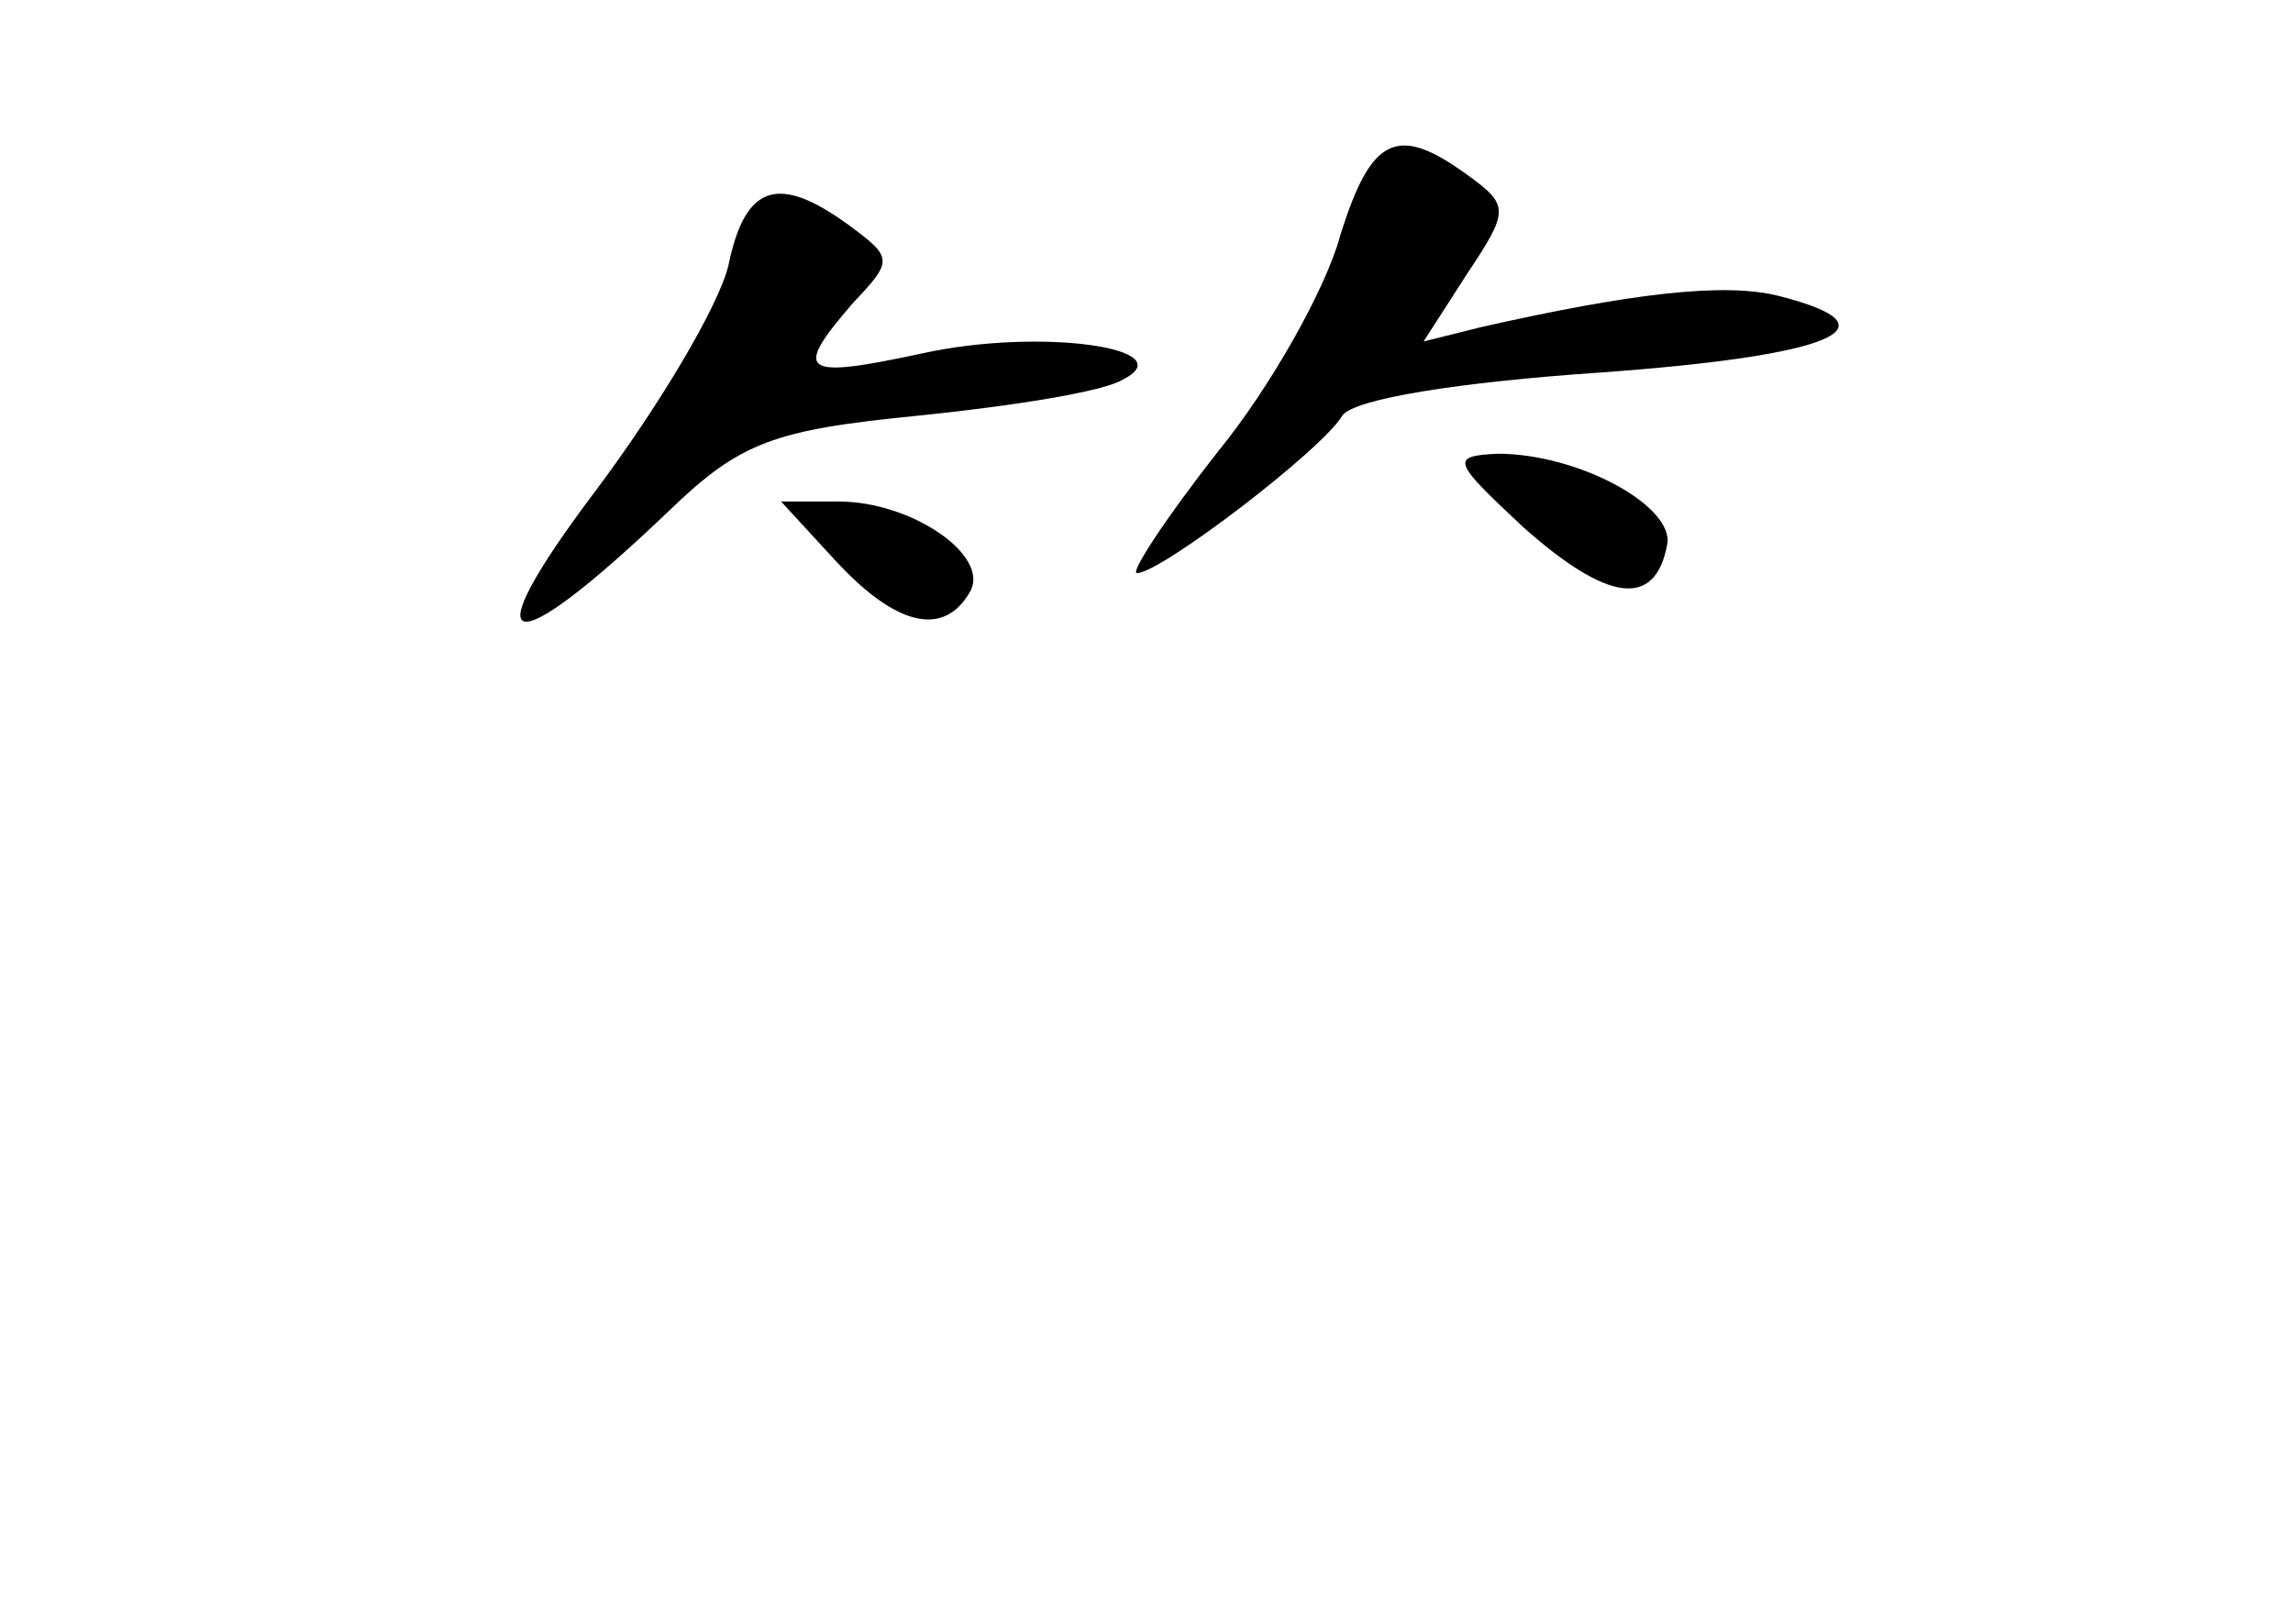 <?xml version="1.0" standalone="no"?>
<!DOCTYPE svg PUBLIC "-//W3C//DTD SVG 20010904//EN"
 "http://www.w3.org/TR/2001/REC-SVG-20010904/DTD/svg10.dtd">
<svg version="1.0" xmlns="http://www.w3.org/2000/svg"
 width="96pt" height="68pt" viewBox="0 0 96 68"
 preserveAspectRatio="xMidYMid meet">
<g transform="translate(0,68) scale(0.1,-0.1)"
fill="#000000" stroke="none">
<path d="M561 581 c-6 -22 -29 -63 -51 -90 -22 -28 -37 -51 -34 -51 10 0 78
52 86 66 5 7 49 14 108 18 97 7 126 19 75 32 -23 6 -63 1 -125 -13 l-24 -6 18
28 c18 27 18 29 0 42 -29 21 -40 16 -53 -26z"/>
<path d="M305 569 c-4 -17 -29 -59 -56 -95 -52 -69 -37 -73 31 -8 30 29 44 34
105 40 39 4 77 10 85 15 26 13 -34 22 -84 11 -51 -11 -54 -8 -29 21 17 18 17
19 -2 33 -29 21 -43 17 -50 -17z"/>
<path d="M638 459 c35 -31 55 -34 60 -7 3 16 -37 38 -71 38 -20 -1 -19 -3 11
-31z"/>
<path d="M350 445 c25 -27 45 -32 56 -13 9 15 -24 38 -55 38 l-24 0 23 -25z"/>
</g>
</svg>
